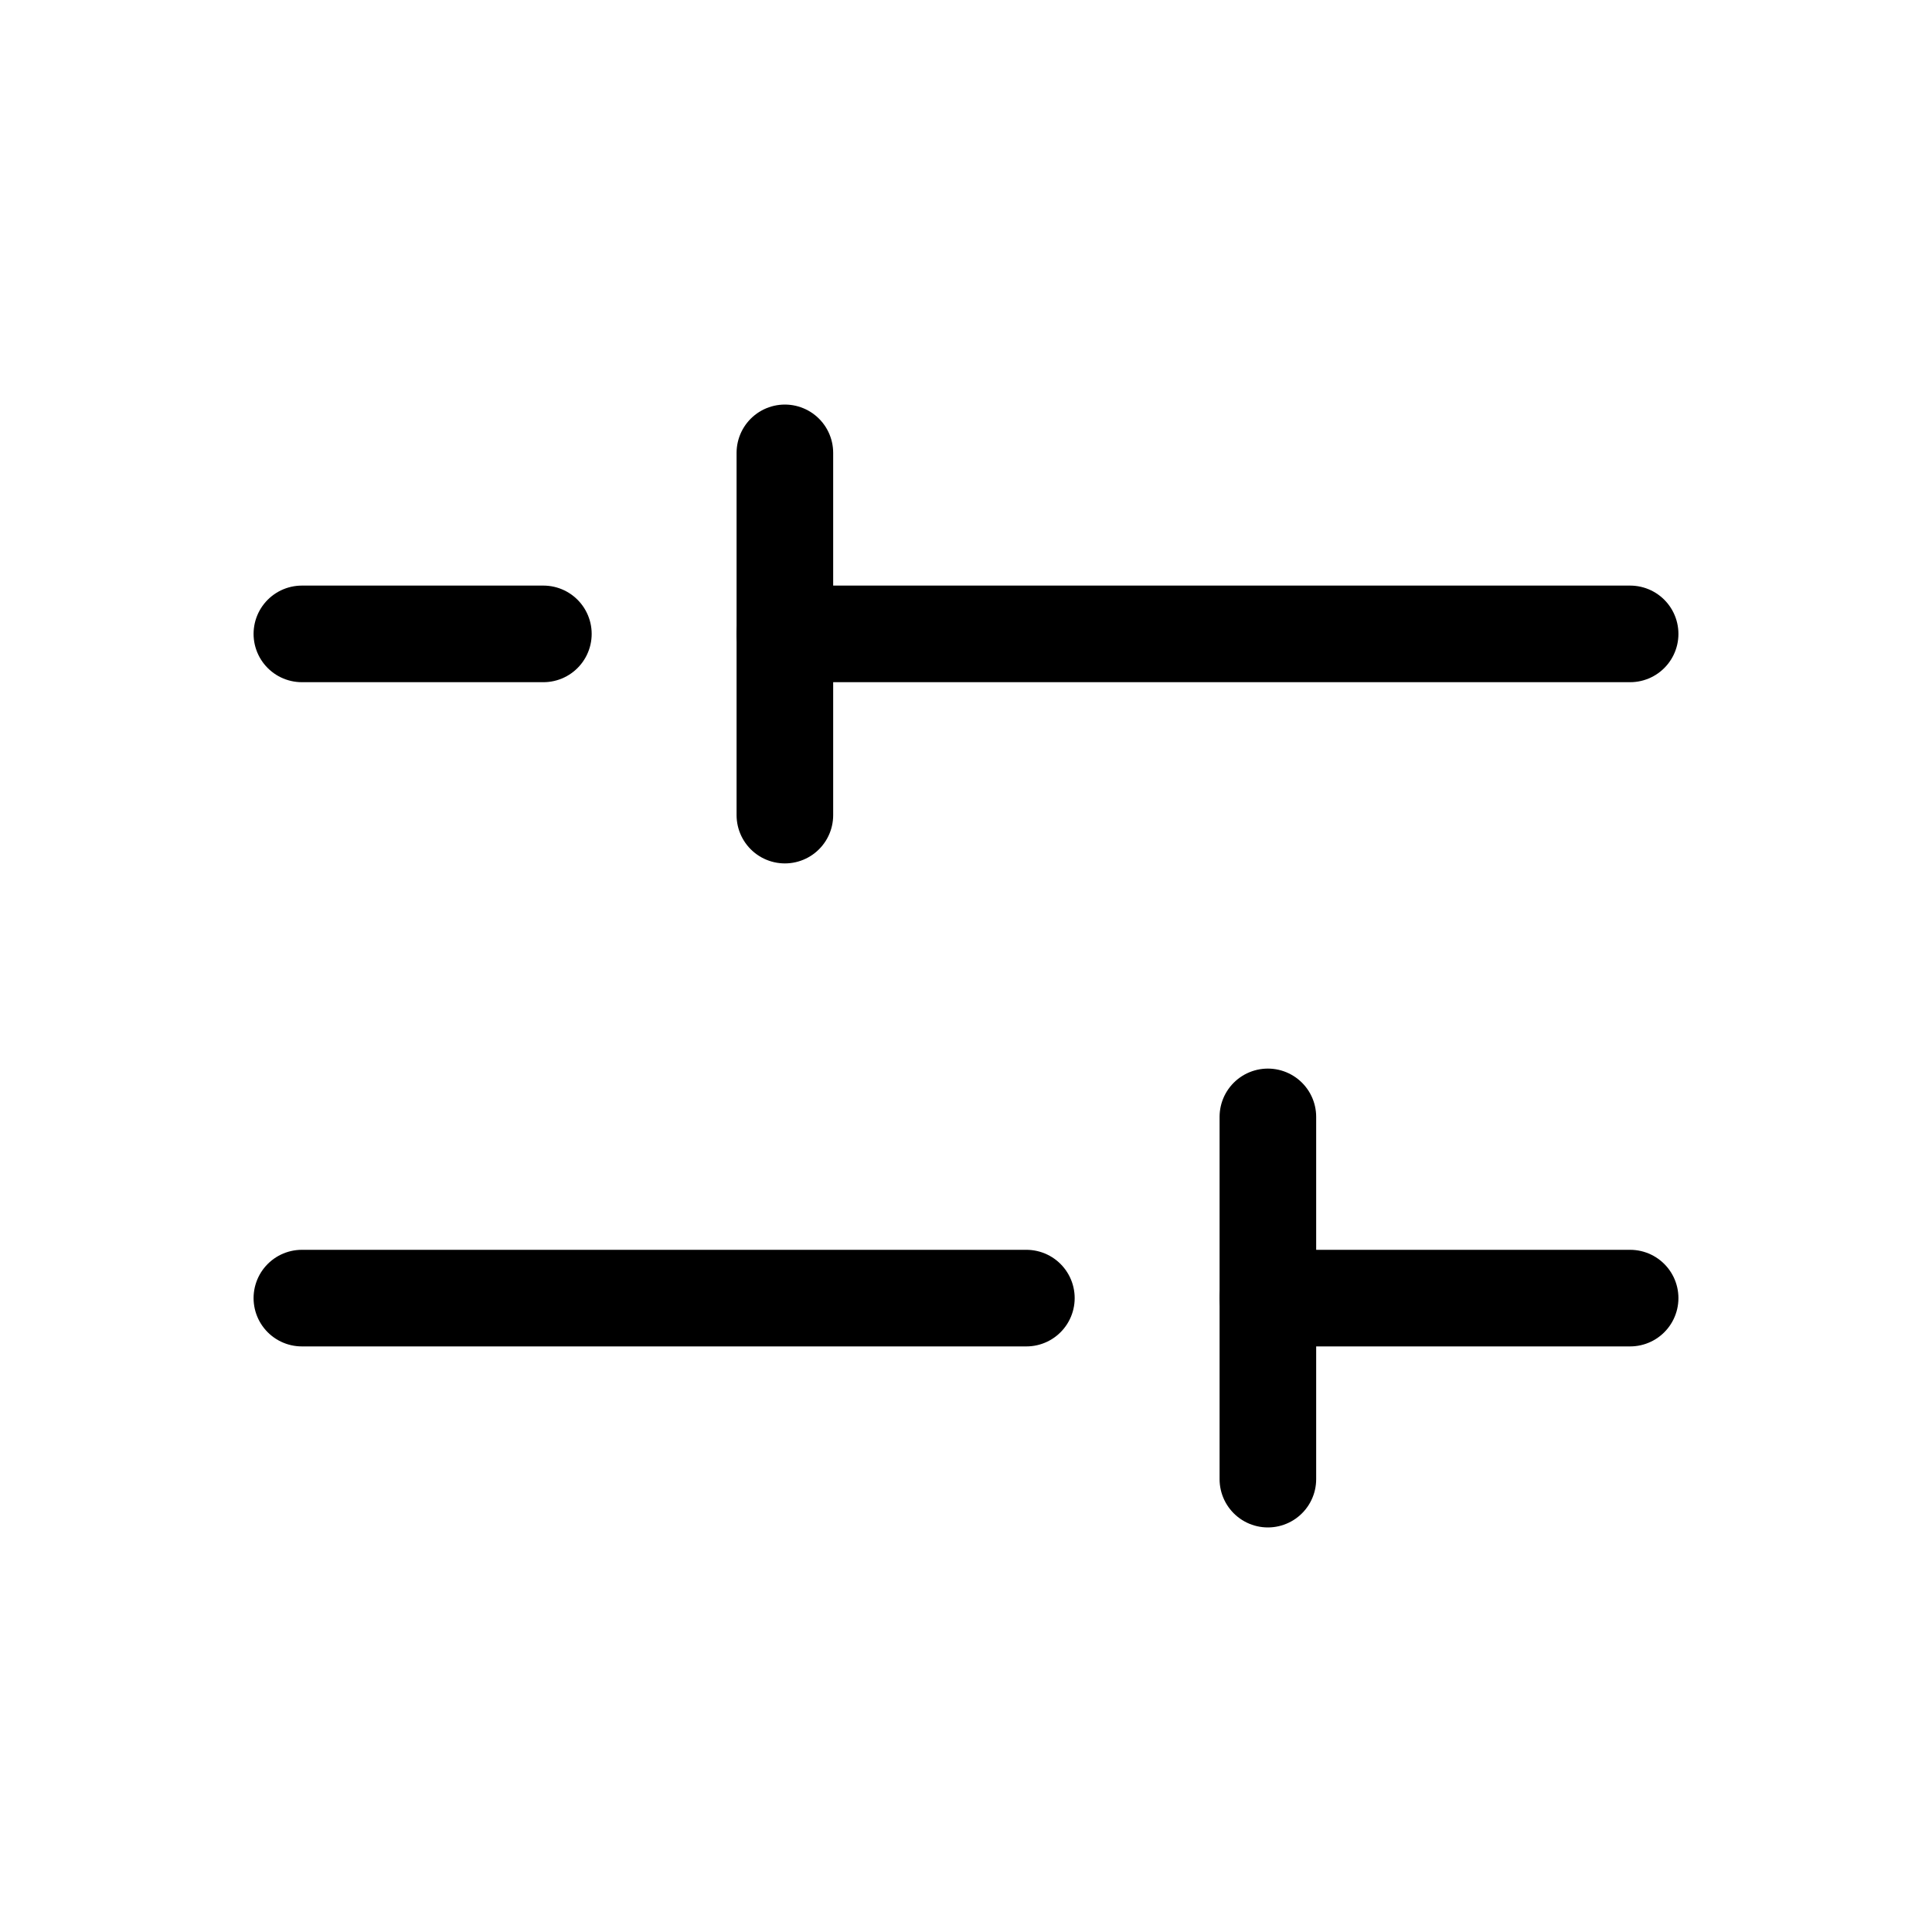 <svg width="20" height="20" viewBox="0 0 20 20" fill="none" xmlns="http://www.w3.org/2000/svg">
<g clip-path="url(#clip0_867_3303)">
<path d="M10.625 13.438H3.125" stroke="black" stroke-linecap="round" stroke-linejoin="round"/>
<path d="M16.875 13.438H13.125" stroke="black" stroke-linecap="round" stroke-linejoin="round"/>
<path d="M5.625 6.562H3.125" stroke="black" stroke-linecap="round" stroke-linejoin="round"/>
<path d="M16.875 6.562H8.125" stroke="black" stroke-linecap="round" stroke-linejoin="round"/>
<path d="M8.125 4.688V8.438" stroke="black" stroke-linecap="round" stroke-linejoin="round"/>
<path d="M13.125 15.312V11.562" stroke="black" stroke-linecap="round" stroke-linejoin="round"/>
</g>
<defs>
<clipPath id="clip0_867_3303">
<rect width="20" height="20" fill="white"/>
</clipPath>
</defs>
</svg>
